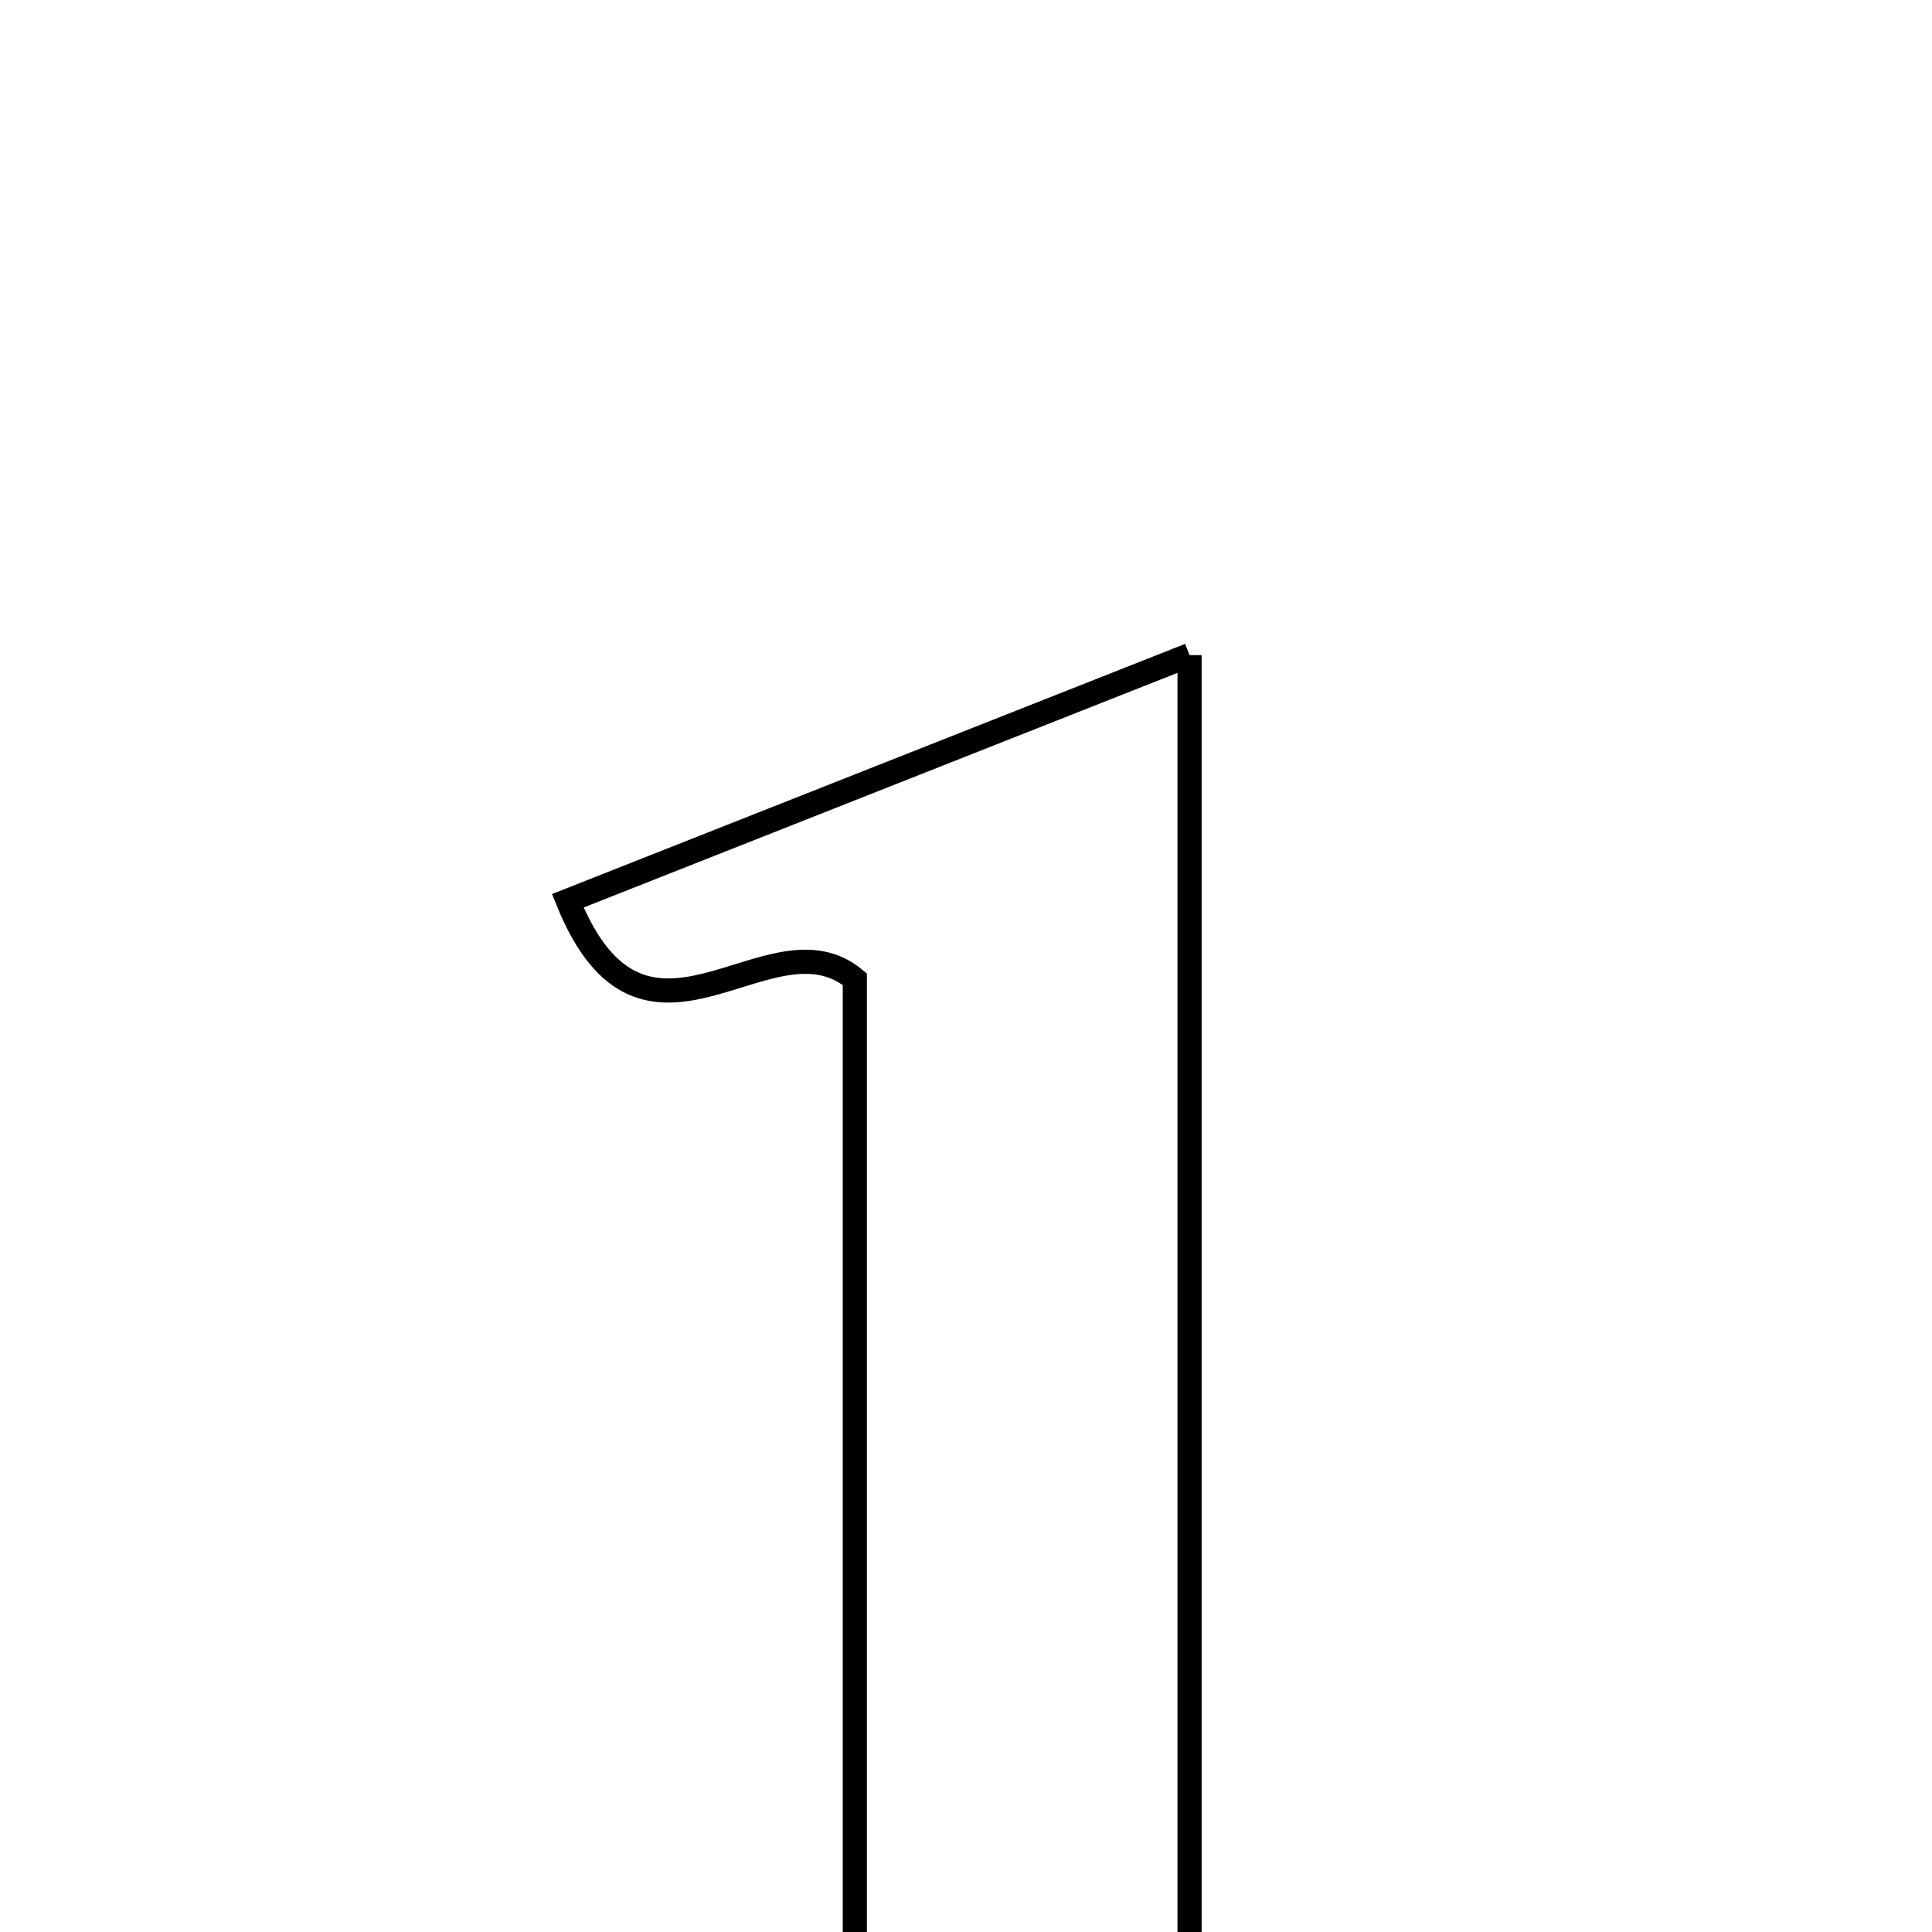 <svg xmlns="http://www.w3.org/2000/svg" viewBox="0.0 0.0 24.0 24.0" height="200px" width="200px"><path fill="none" stroke="black" stroke-width=".3" stroke-opacity="1.0"  filling="0" d="M14.777 8.138 C14.777 14.118 14.777 19.822 14.777 25.527 C15.831 26.426 17.904 25.06 17.851 27.338 C14.473 27.338 11.139 27.338 7.739 27.338 C7.764 25.039 9.716 26.375 10.619 25.451 C10.619 21.111 10.619 16.603 10.619 12.164 C9.557 11.278 8.01 13.556 7.053 11.19 C9.523 10.214 11.925 9.265 14.777 8.138"></path></svg>